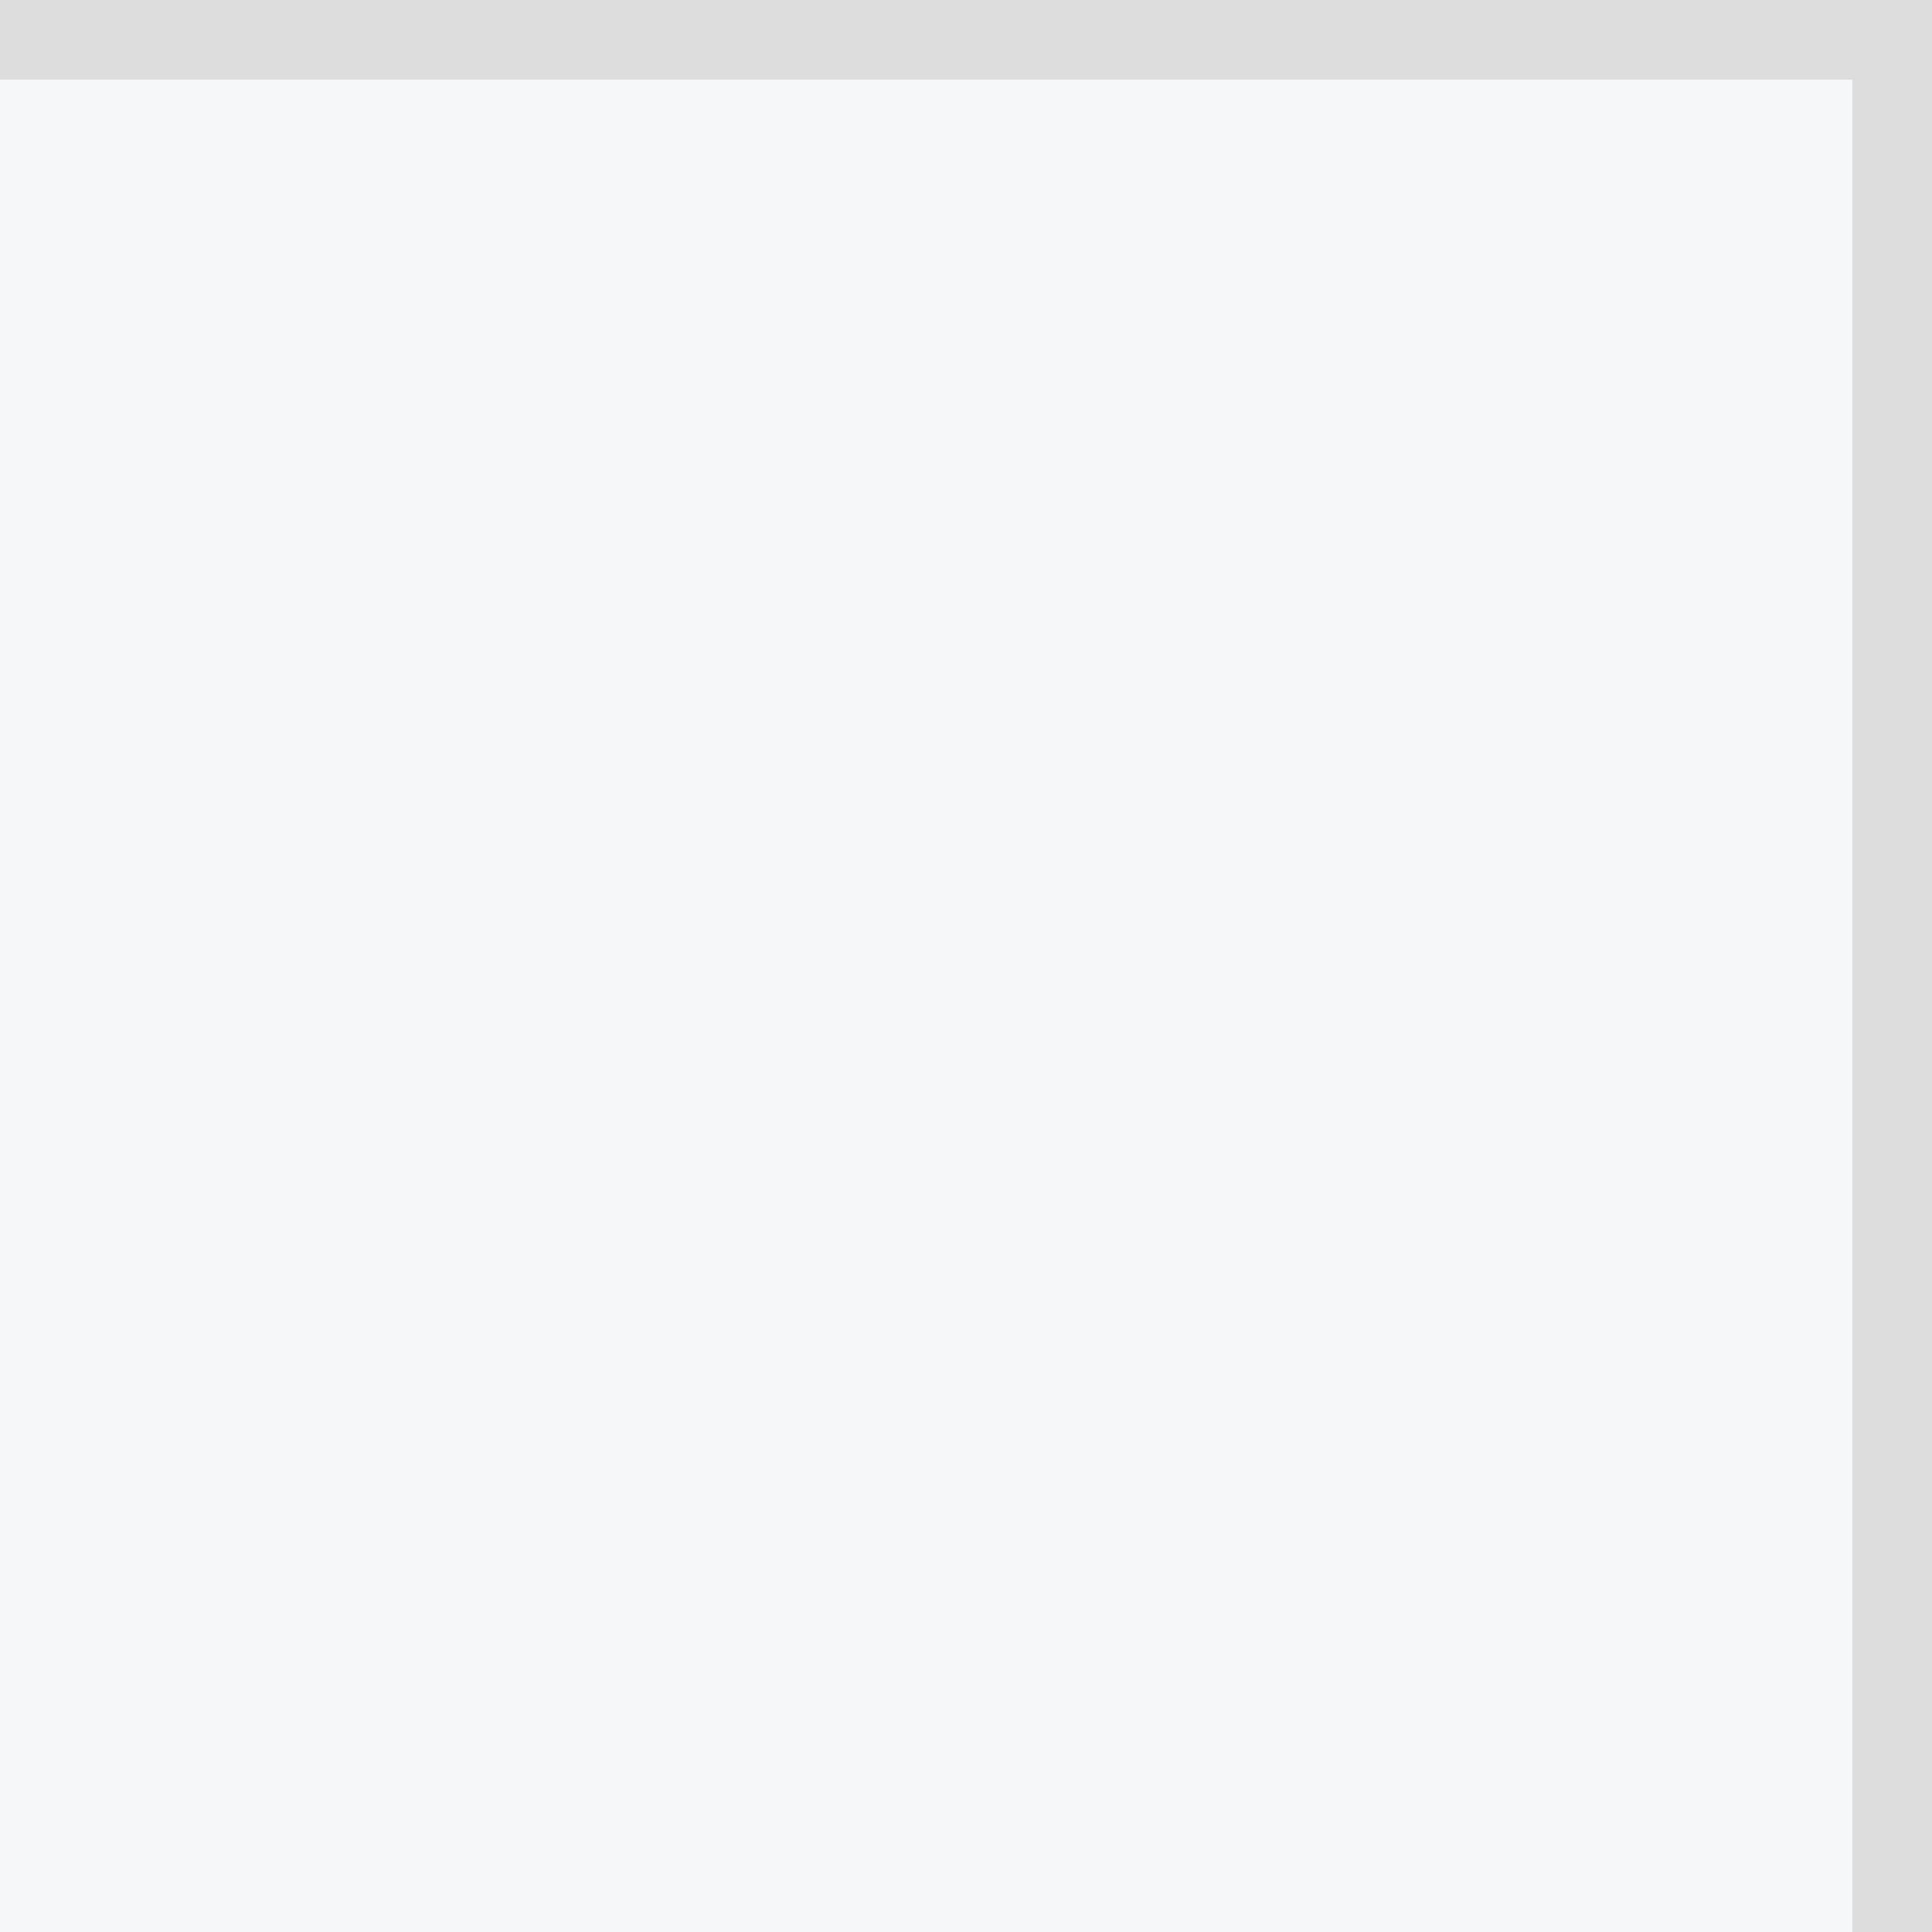 <?xml version="1.0" encoding="UTF-8" standalone="no"?>
<!-- Created with Inkscape (http://www.inkscape.org/) -->

<svg
   xmlns:dc="http://purl.org/dc/elements/1.1/"
   xmlns:cc="http://creativecommons.org/ns#"
   xmlns:rdf="http://www.w3.org/1999/02/22-rdf-syntax-ns#"
   xmlns:svg="http://www.w3.org/2000/svg"
   xmlns="http://www.w3.org/2000/svg"
   xmlns:sodipodi="http://sodipodi.sourceforge.net/DTD/sodipodi-0.dtd"
   xmlns:inkscape="http://www.inkscape.org/namespaces/inkscape"
   version="1.1"
   id="svg4539"
   width="10.378"
   height="10.378"
   viewBox="0 0 10.378 10.378"
   sodipodi:docname="grid2.svg"
   inkscape:export-filename="/home/pietro/Schifezze/c-er/img/grid.png"
   inkscape:export-xdpi="144"
   inkscape:export-ydpi="144"
   inkscape:version="0.92.0 r">
  <rect x="0" y="0" width="10.378" height="10.378" fill="#333333" stroke="none"/>
  <defs
     id="defs4543" />
  <sodipodi:namedview
     pagecolor="#ffffff"
     bordercolor="#666666"
     borderopacity="1"
     objecttolerance="10"
     gridtolerance="10"
     guidetolerance="10"
     inkscape:pageopacity="0"
     inkscape:pageshadow="2"
     inkscape:window-width="1440"
     inkscape:window-height="843"
     id="namedview4541"
     showgrid="false"
     showguides="false"
     fit-margin-top="0"
     fit-margin-left="0"
     fit-margin-right="0"
     fit-margin-bottom="0"
     inkscape:zoom="25.652162"
     inkscape:cx="-1.0660726"
     inkscape:cy="1.5671552"
     inkscape:window-x="0"
     inkscape:window-y="30"
     inkscape:window-maximized="1"
     inkscape:current-layer="svg4539" />
  <rect
     style="color:#000000;clip-rule:nonzero;display:inline;overflow:visible;visibility:visible;opacity:1;isolation:auto;mix-blend-mode:normal;color-interpolation:sRGB;color-interpolation-filters:linearRGB;solid-color:#000000;solid-opacity:1;fill:#f6f7f8;fill-opacity:1;fill-rule:nonzero;stroke:#ddd;stroke-width:0.428;stroke-linecap:square;stroke-linejoin:miter;stroke-miterlimit:4;stroke-dasharray:none;stroke-dashoffset:0;stroke-opacity:1;color-rendering:auto;image-rendering:auto;shape-rendering:auto;text-rendering:auto;enable-background:accumulate"
     id="rect4549"
     width="11.315"
     height="11.315"
     x="-1.151"
     y="0.214" />
</svg>
